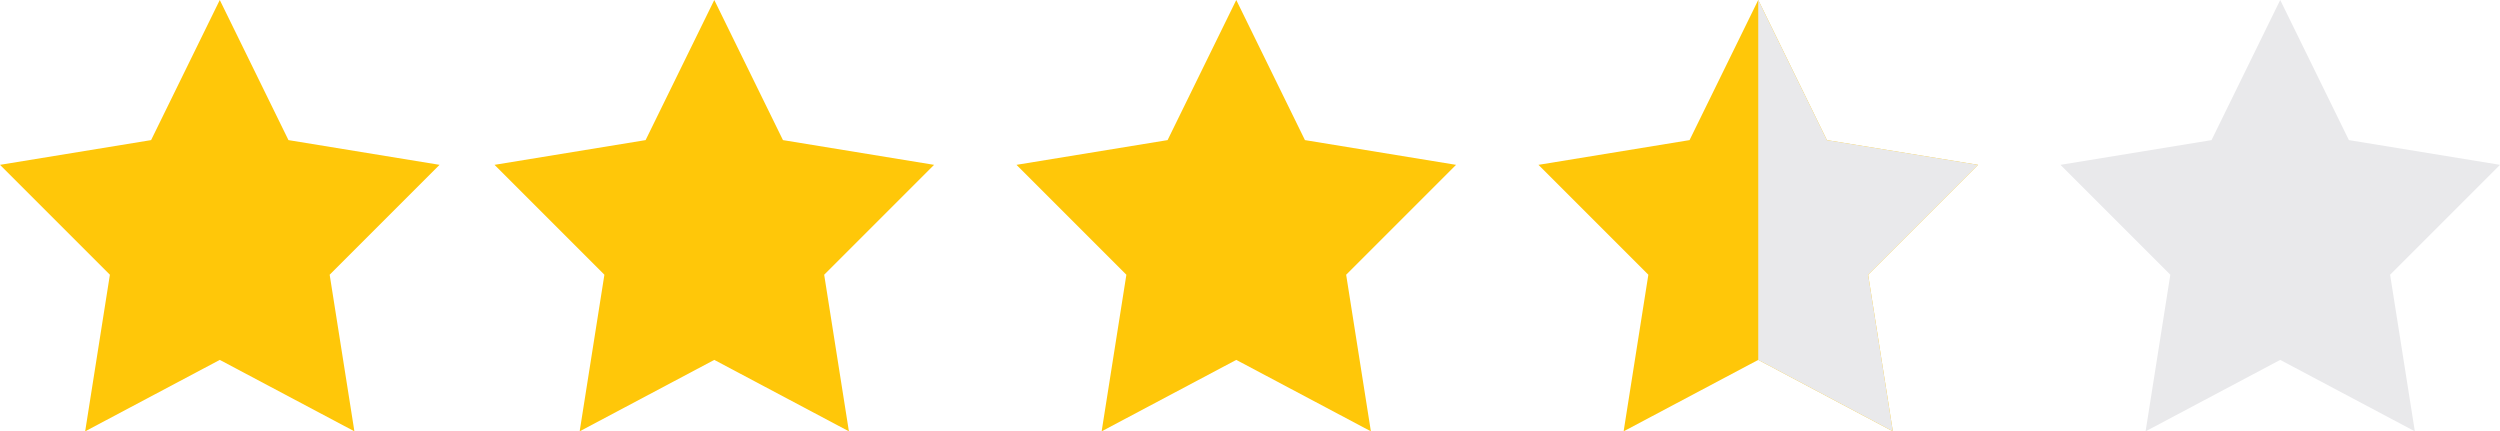 <!-- www.izmirmag.net  -->
<svg version="1.1" xmlns="http://www.w3.org/2000/svg" xmlns:xlink="http://www.w3.org/1999/xlink" viewBox="0 0 91 15.7" xml:space="preserve">
<path fill="#FFC709" d="M8,0l2.5,5.1L16,6l-4,4l0.9,5.7L8,13.1l-4.9,2.6L4,10L0,6l5.5-0.9 M26,0l2.5,5.1L34,6l-4,4l0.9,5.7L26,13.1 l-4.9,2.6L22,10l-4-4l5.5-0.9 M45,0l2.5,5.1L53,6l-4,4l0.9,5.7L45,13.1l-4.9,2.6L41,10l-4-4l5.5-0.9 M64,0l2.5,5.1L72,6l-4,4 l0.9,5.7L64,13.1l-4.9,2.6L60,10l-4-4l5.5-0.9"/>
<path fill="#E9E9EB" d="M64,0l2.5,5.1L72,6l-4,4l0.9,5.7L64,13.1 M83,0l2.5,5.1L91,6l-4,4l0.9,5.7L83,13.1l-4.9,2.6L79,10l-4-4 l5.5-0.9"/>
</svg>
